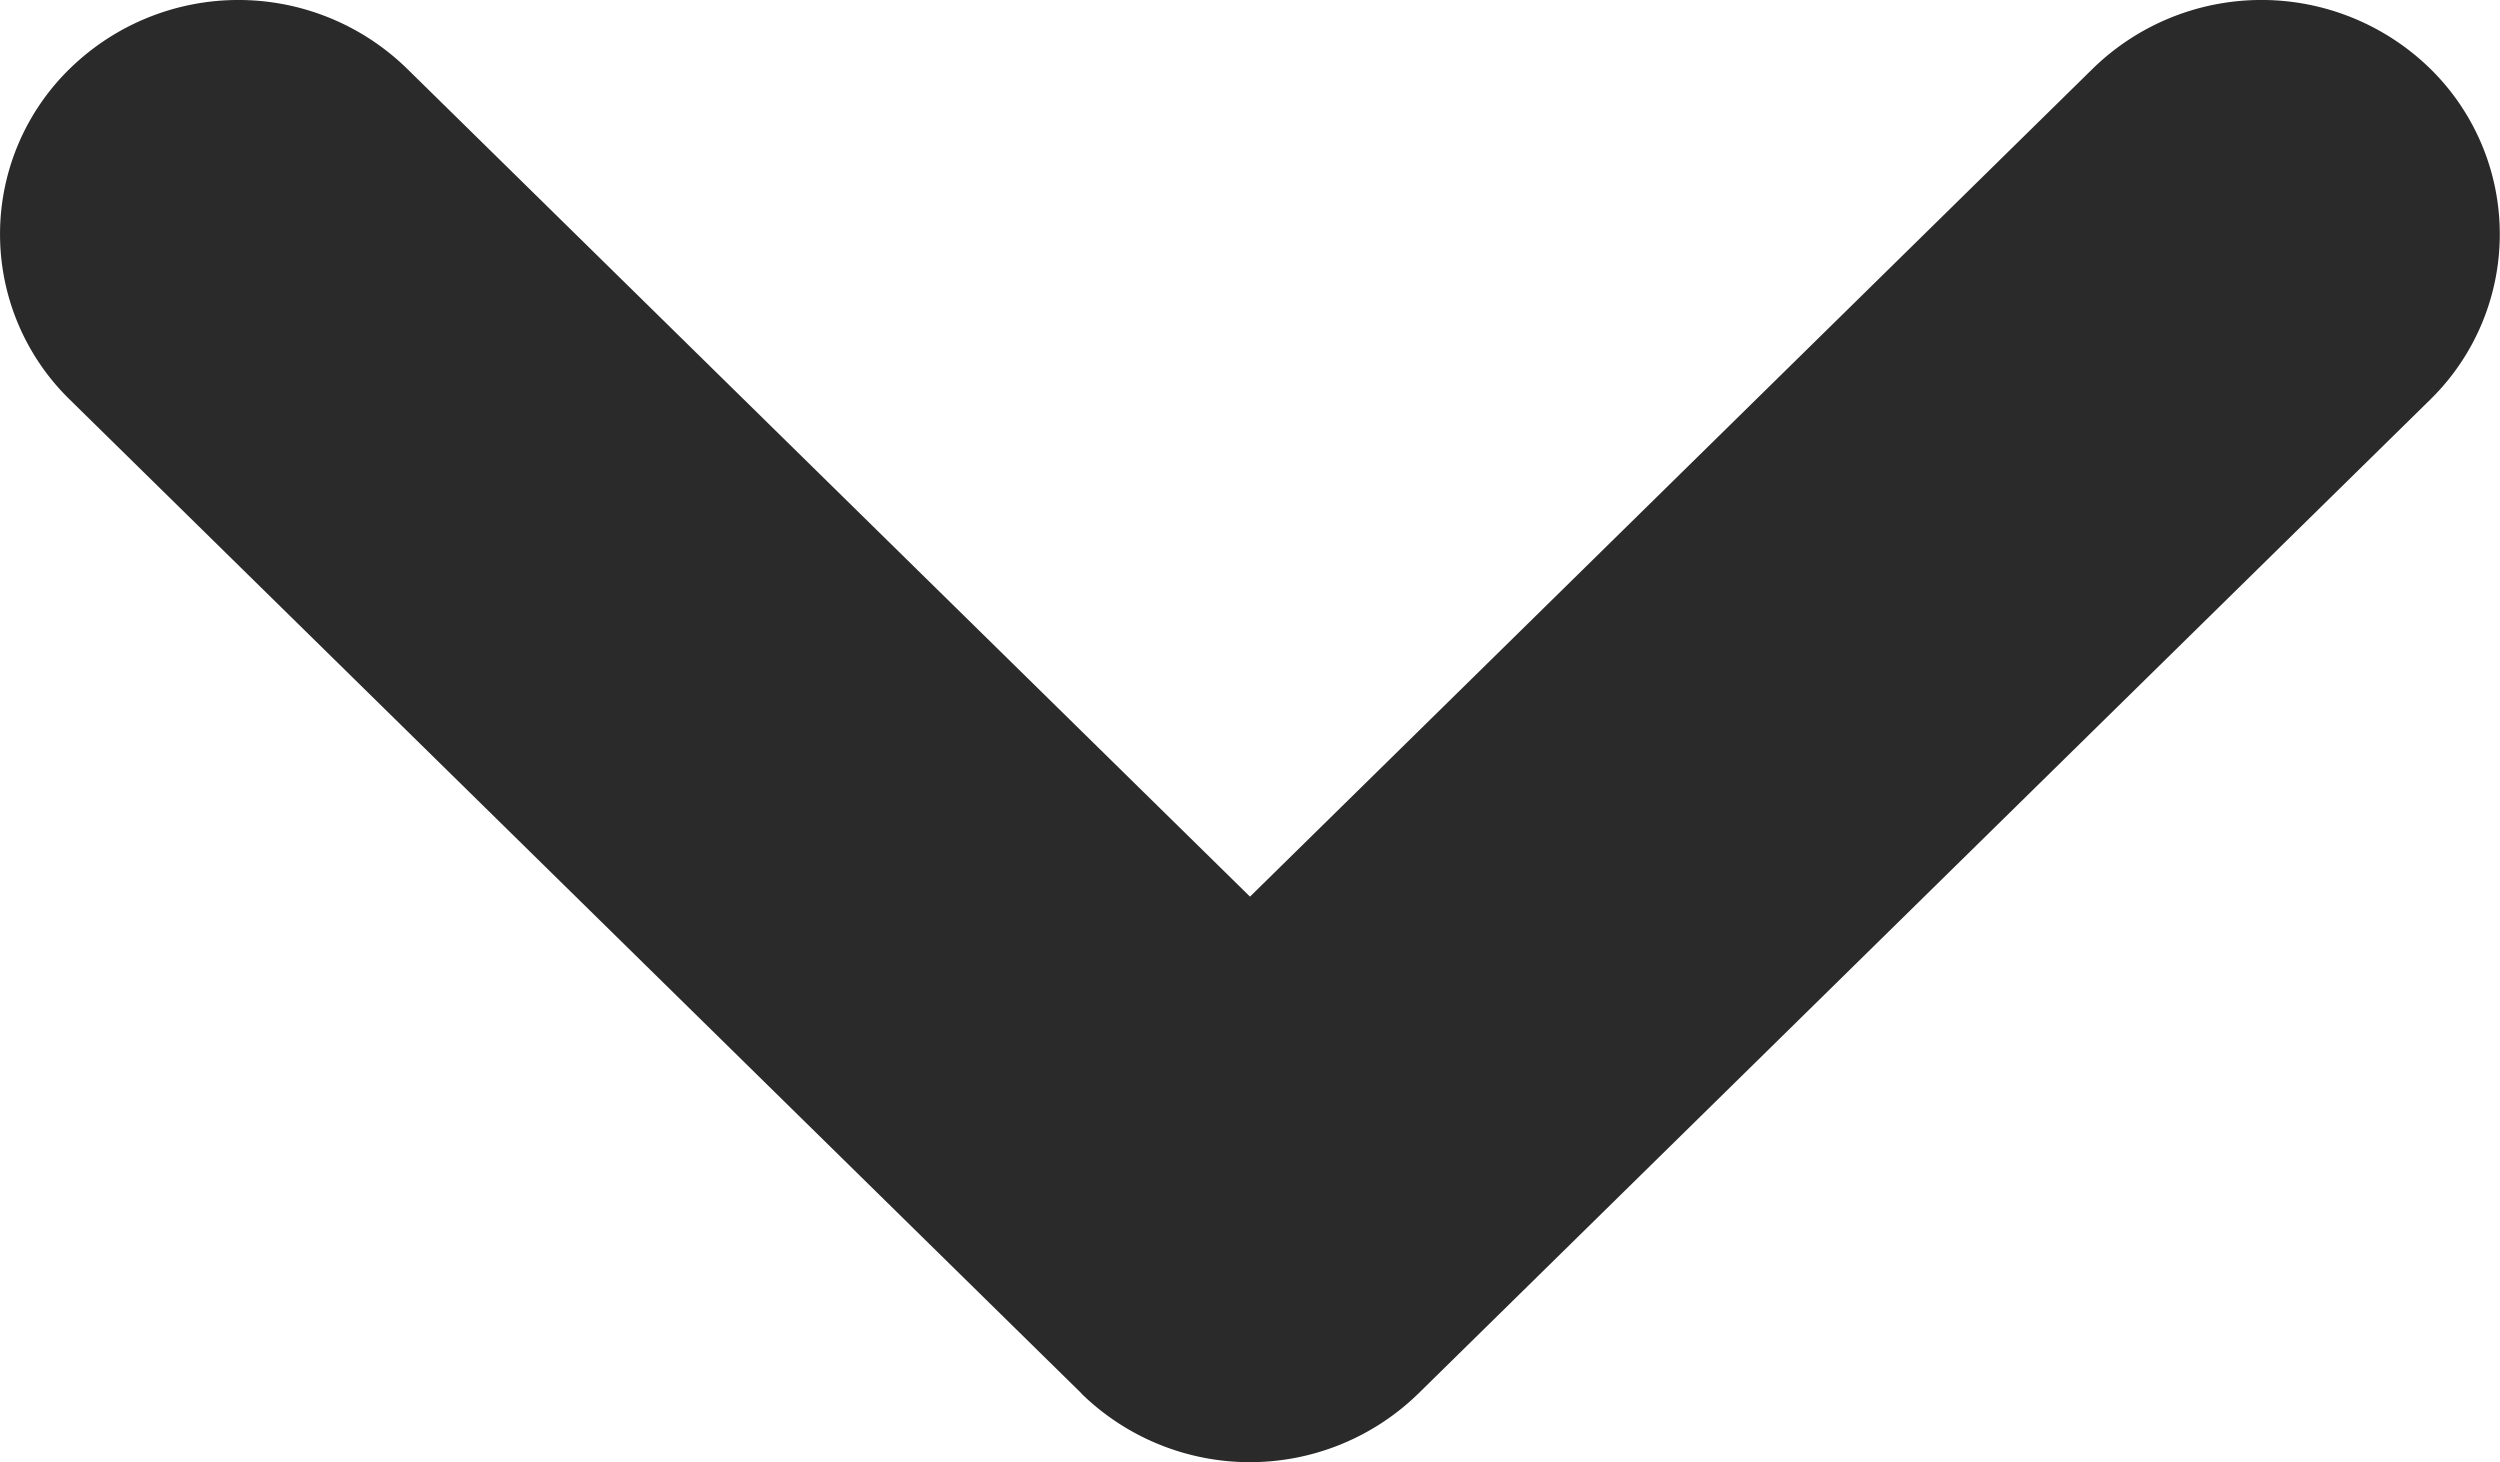 <svg xmlns="http://www.w3.org/2000/svg" width="12.006" height="7.022" viewBox="0 0 12.006 7.022">
  <path id="arrow" d="M1392.179,478.666l-4.858-4.772a1.11,1.11,0,0,1,0-1.591,1.159,1.159,0,0,1,1.618,0l4.049,3.977,4.048-3.977a1.16,1.16,0,0,1,1.619,0,1.112,1.112,0,0,1,0,1.591l-4.858,4.772a1.158,1.158,0,0,1-1.619,0Z" transform="translate(-1386.985 -471.974)" fill="#2a2a2a"/>
</svg>
